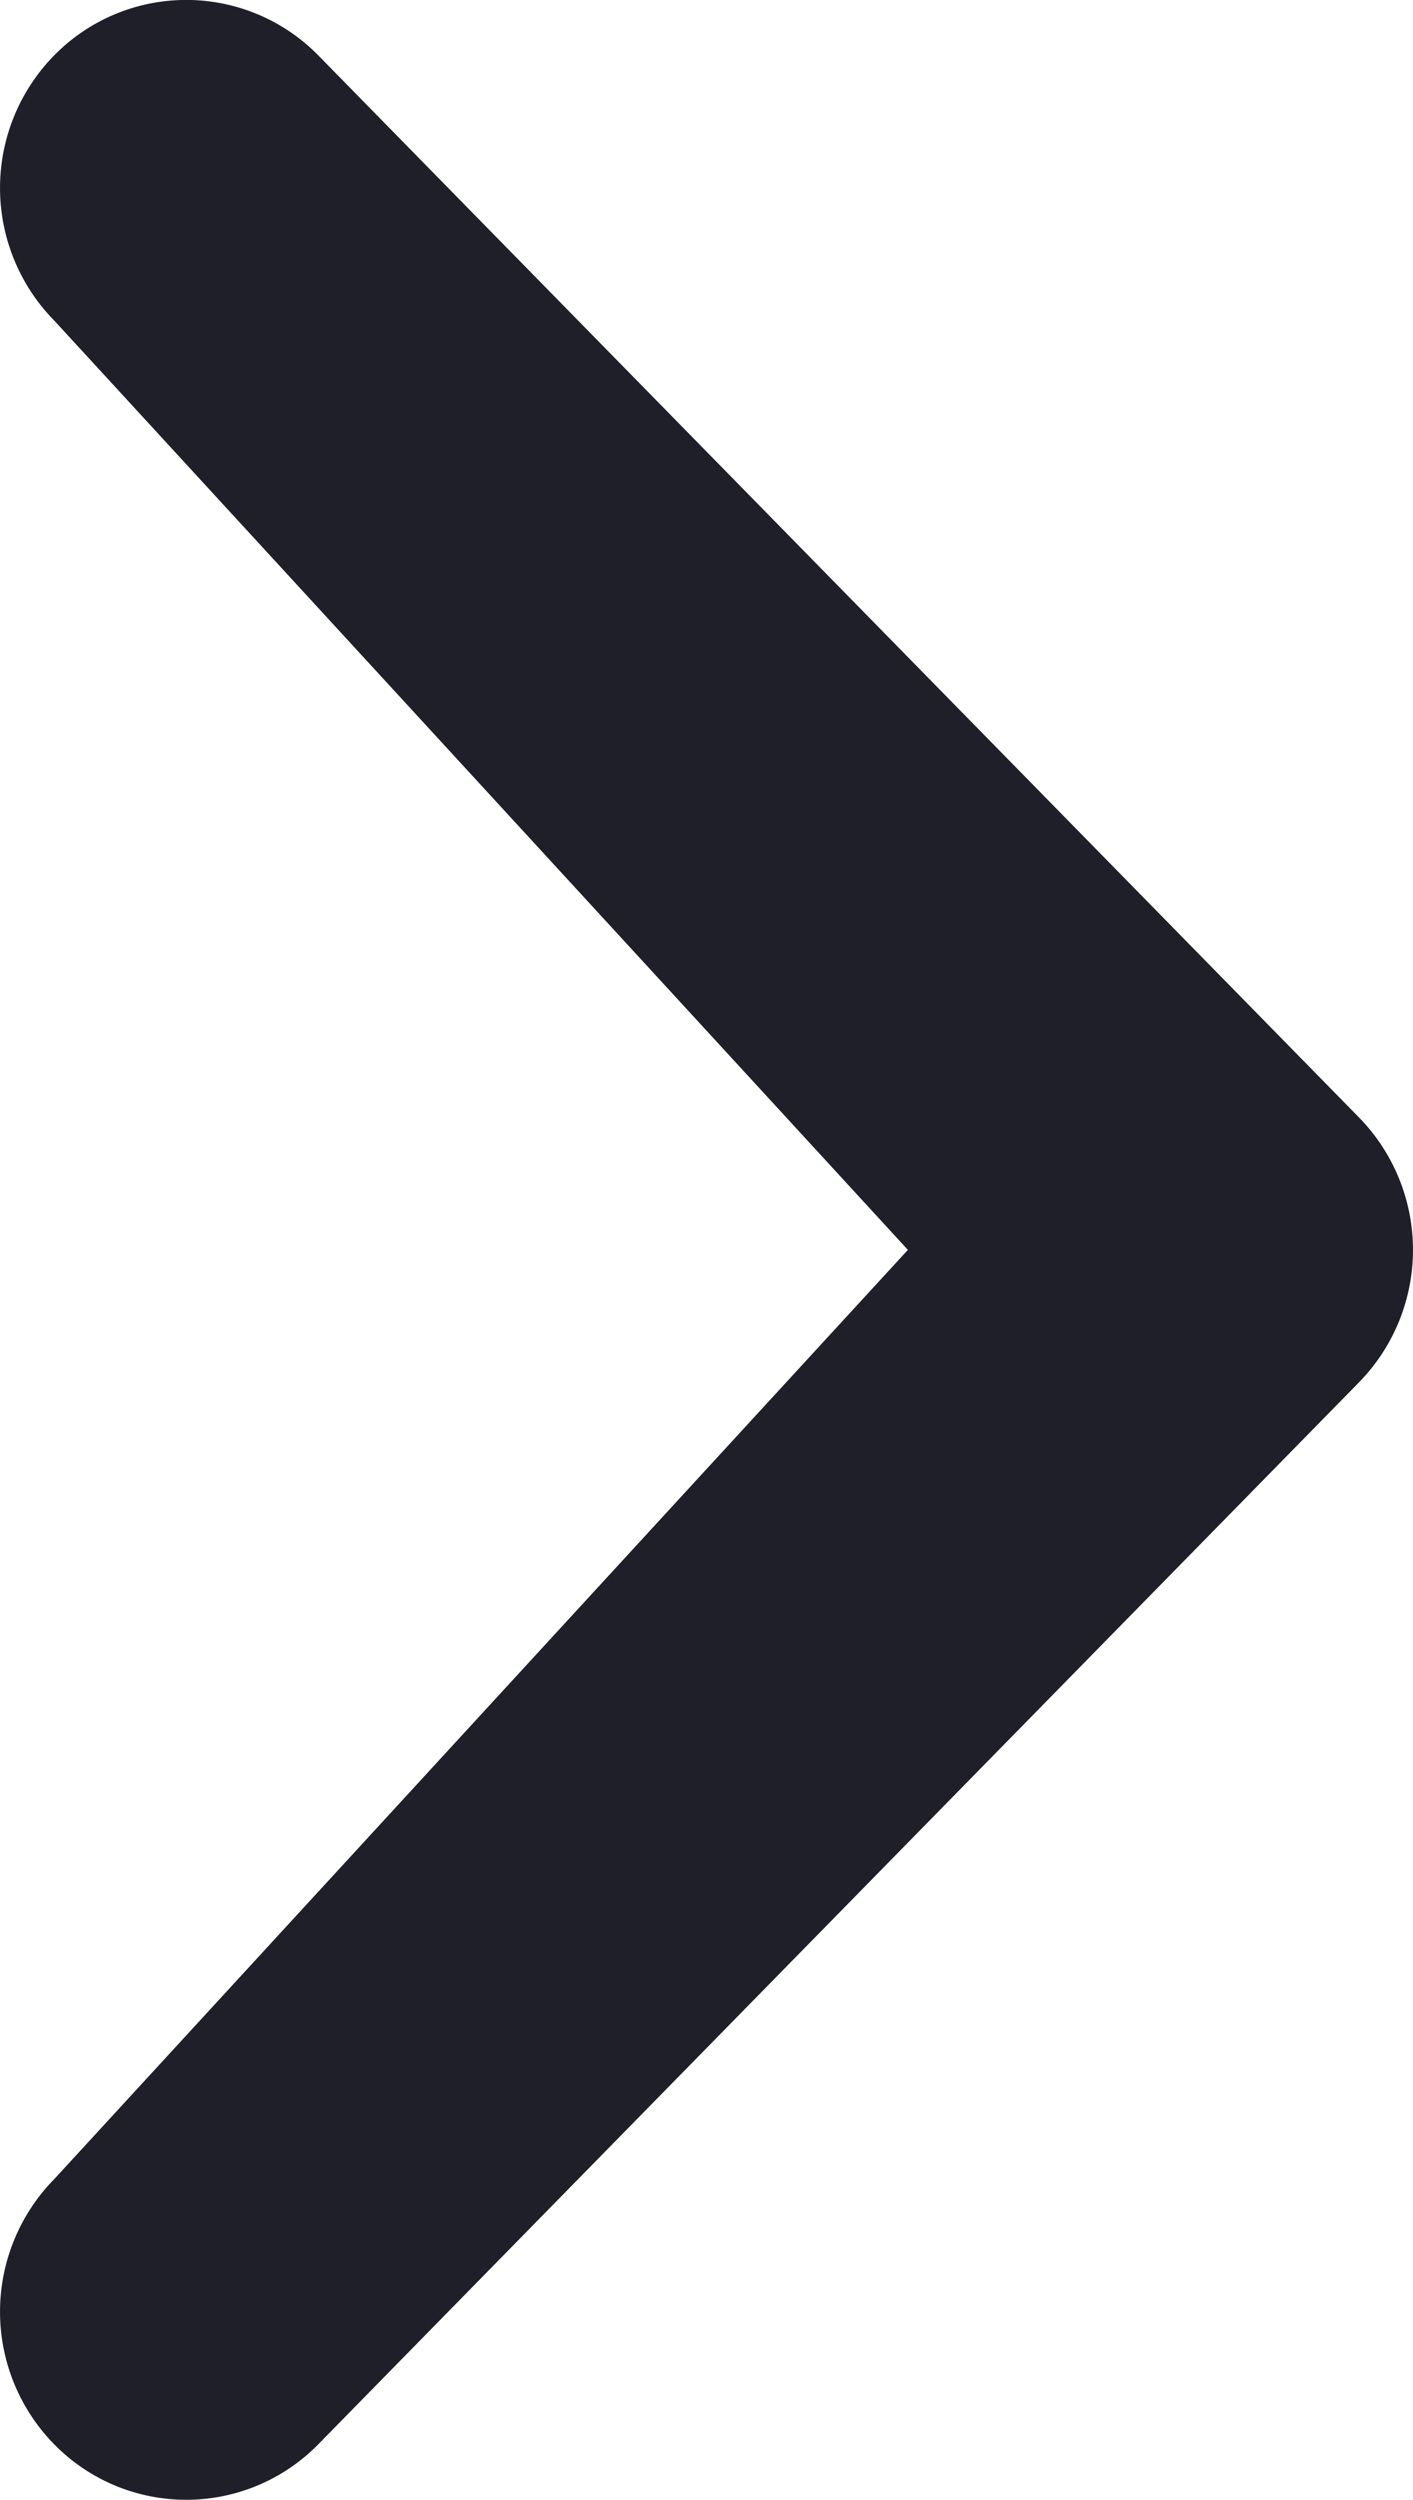 <svg xmlns="http://www.w3.org/2000/svg" viewBox="0 0 26.002 45.999"><g xmlns="http://www.w3.org/2000/svg" transform="matrix(-1 0 0 -1 26.002 45.999)"><path d="M24.998 40.094a3.484 3.484 0 0 1 0 4.893 3.404 3.404 0 0 1-4.846 0L1.004 25.447a3.486 3.486 0 0 1 0-4.895L20.152 1.014a3.402 3.402 0 0 1 4.846 0 3.484 3.484 0 0 1 0 4.893L9.295 23l15.703 17.094z" fill="#1e1f29" class="fill-000000"/></g></svg>